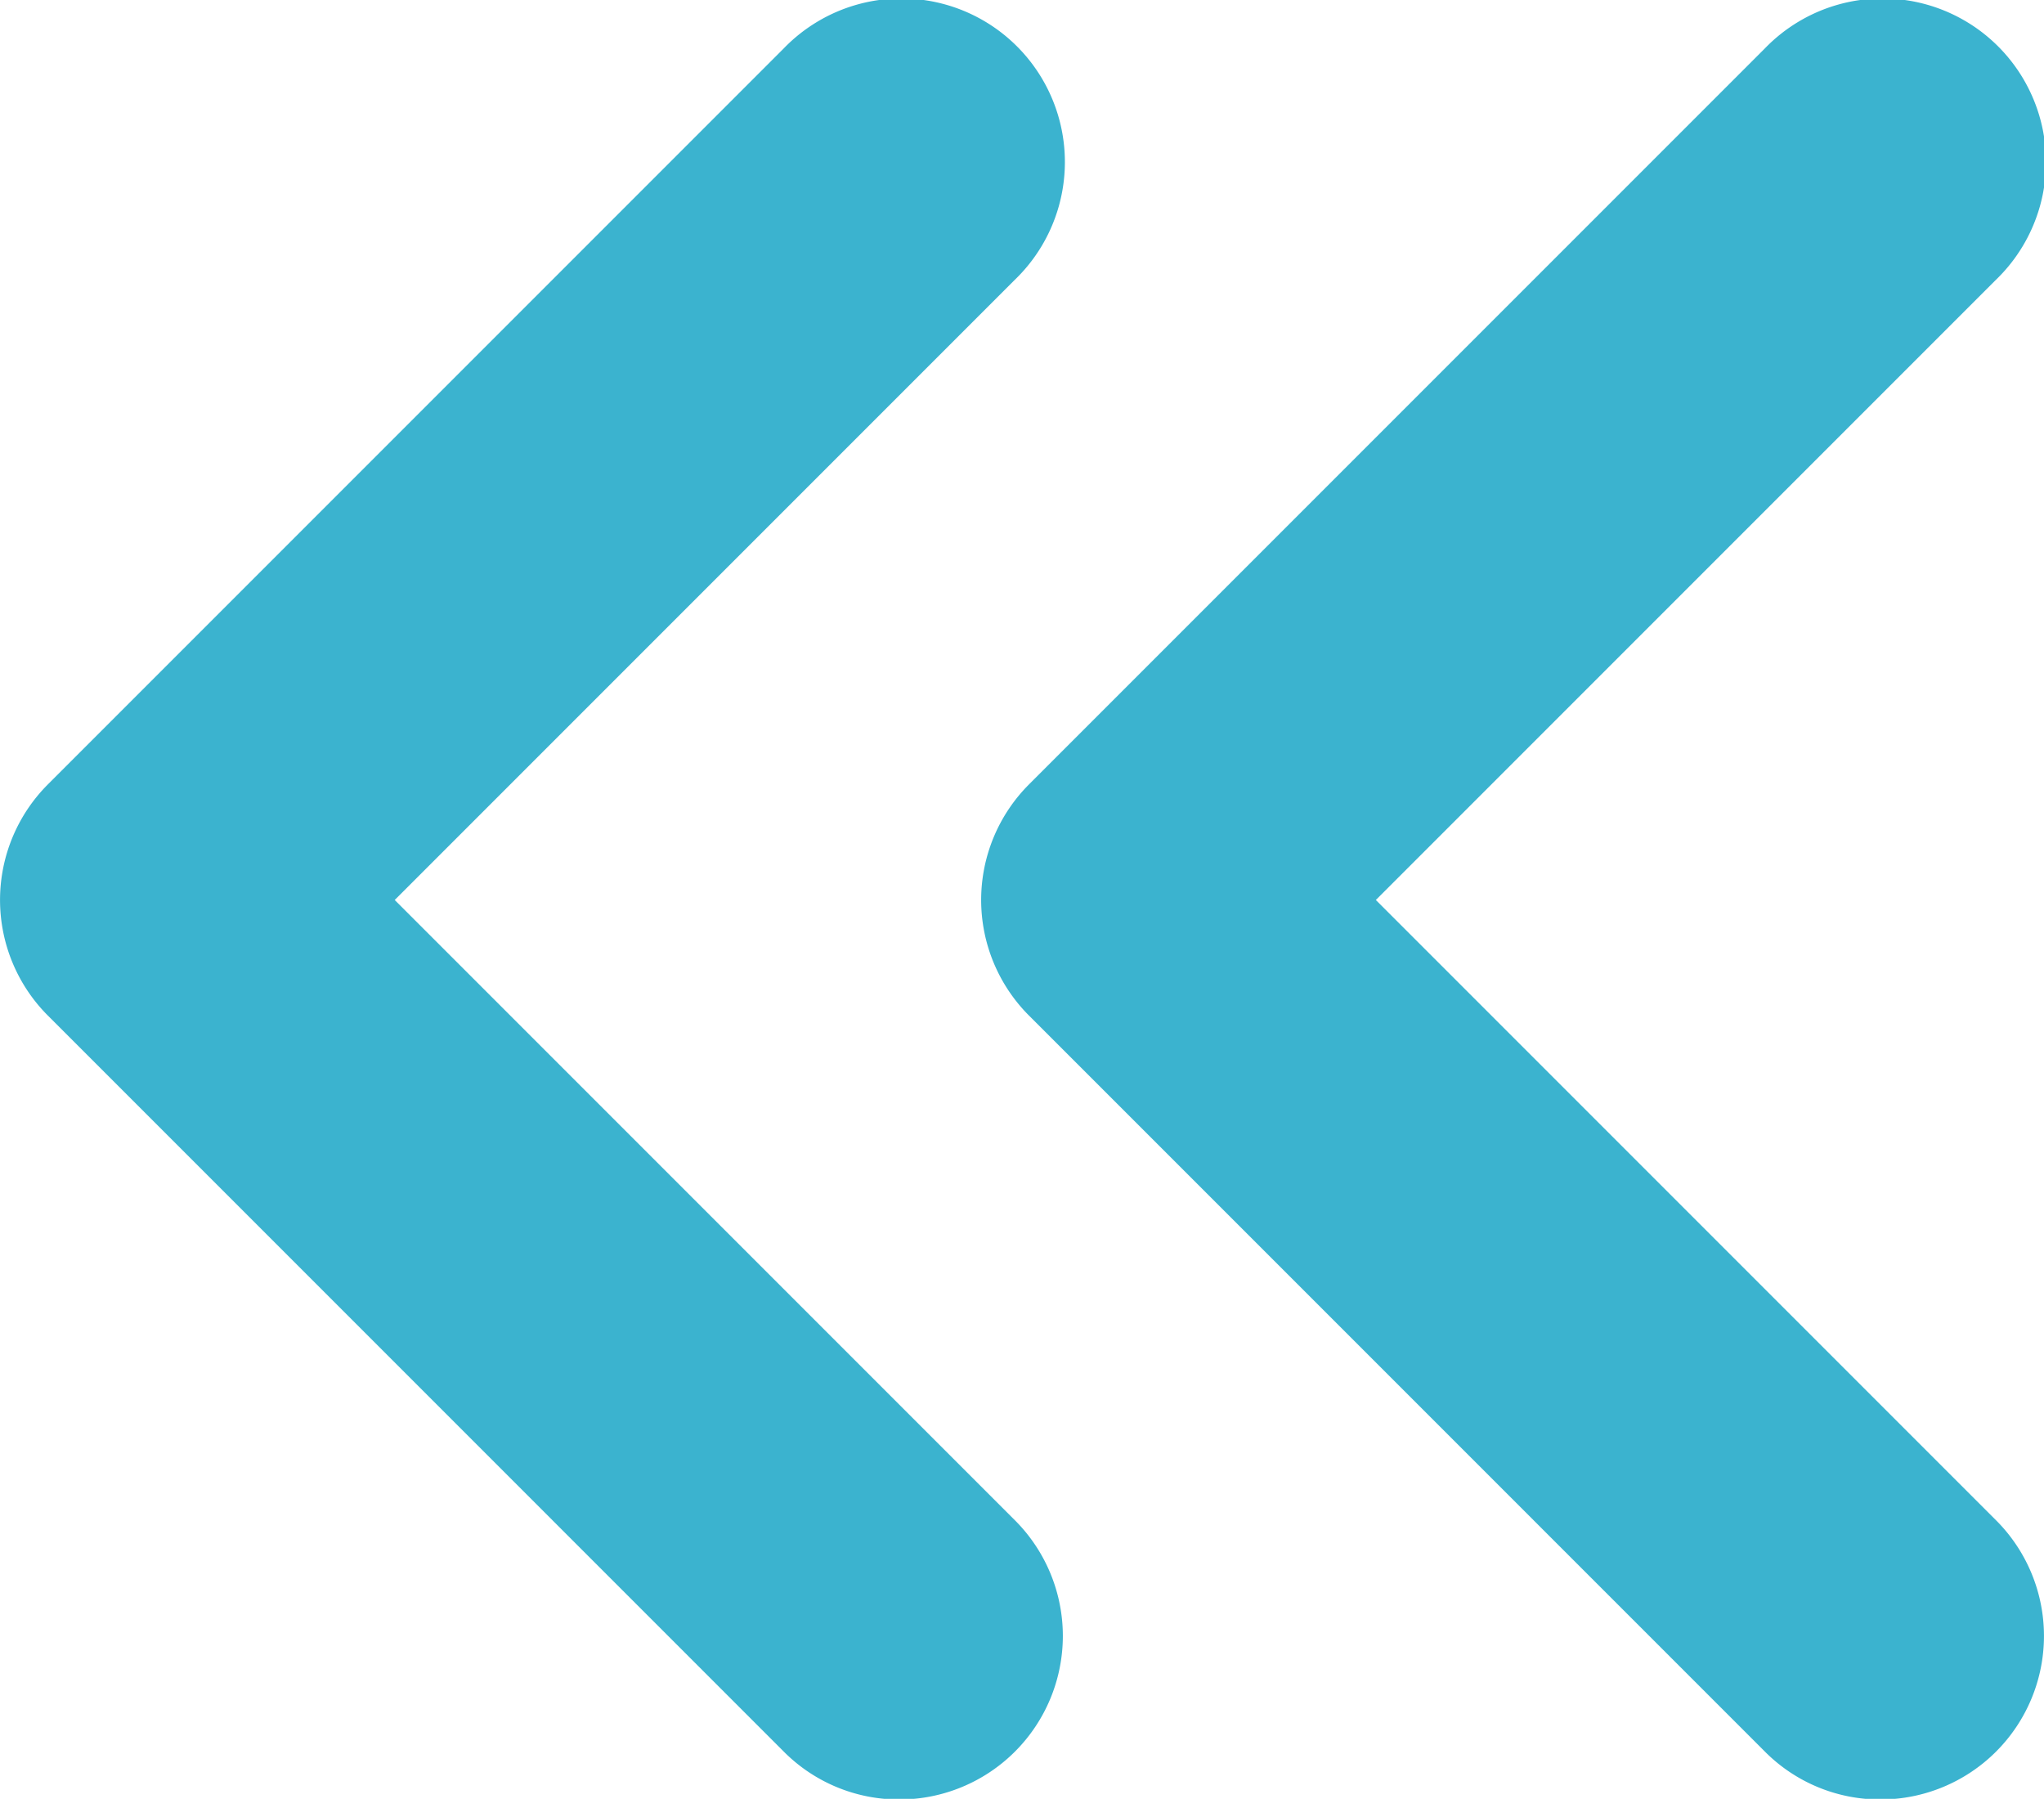 <svg xmlns="http://www.w3.org/2000/svg" width="12.5" height="10.999" viewBox="0 0 12.5 10.999">
  <g id="Double_Left_Arrow" data-name="Double Left Arrow" transform="translate(-172.724 -547.197)">
    <path id="Path_700" data-name="Path 700" d="M184.224,558.2a.993.993,0,0,1-.707-.293l-4.5-4.5a1,1,0,0,1,0-1.414l4.5-4.5a1,1,0,1,1,1.414,1.414l-3.793,3.793,3.793,3.793a1,1,0,0,1-.707,1.707Z" fill="#3bb3cf"/>
    <g id="Group_1329" data-name="Group 1329">
      <path id="Path_701" data-name="Path 701" d="M178.224,558.2a.993.993,0,0,1-.707-.293l-4.5-4.5a1,1,0,0,1,0-1.414l4.5-4.5a1,1,0,1,1,1.414,1.414l-3.793,3.793,3.793,3.793a1,1,0,0,1-.707,1.707Z" fill="#3bb3cf"/>
    </g>
  </g>
</svg>
